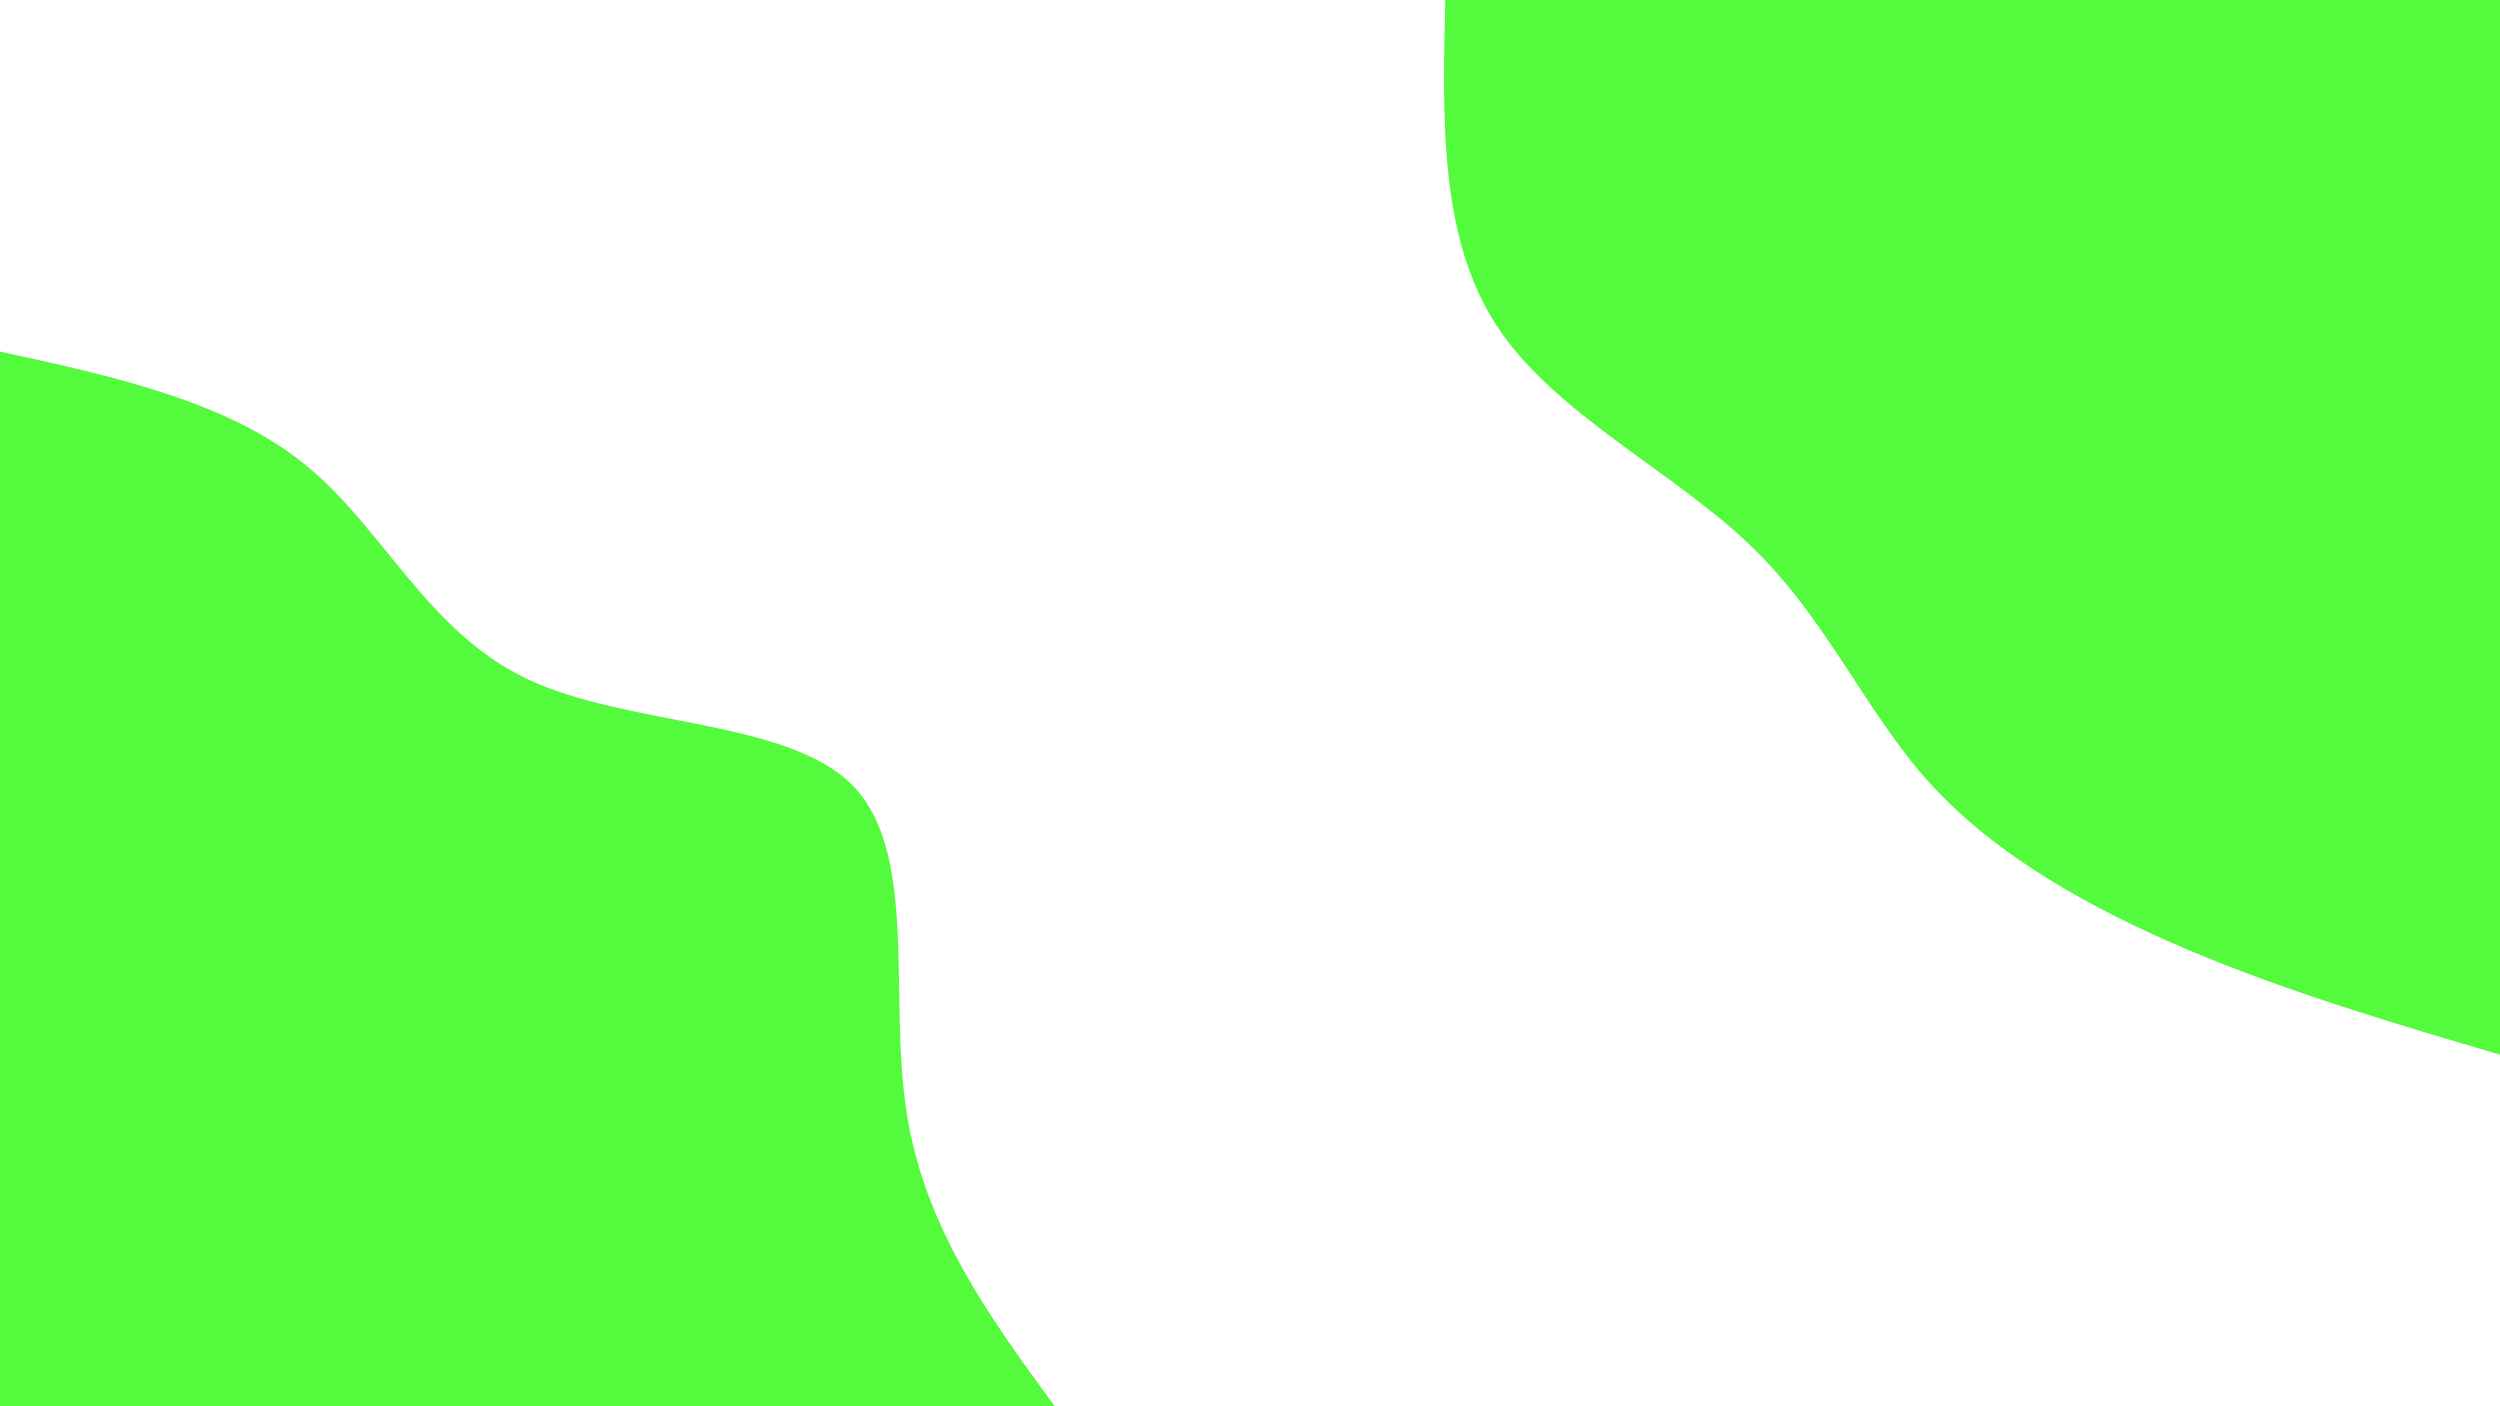 <svg id="visual" viewBox="0 0 960 540" width="960" height="540" xmlns="http://www.w3.org/2000/svg" xmlns:xlink="http://www.w3.org/1999/xlink" version="1.1"><rect x="0" y="0" width="960" height="540" fill="#ffffff"></rect><defs><linearGradient id="grad1_0" x1="43.8%" y1="0%" x2="100%" y2="100%"><stop offset="14.444%" stop-color="#ffffff" stop-opacity="1"></stop><stop offset="85.556%" stop-color="#ffffff" stop-opacity="1"></stop></linearGradient></defs><defs><linearGradient id="grad2_0" x1="0%" y1="0%" x2="56.3%" y2="100%"><stop offset="14.444%" stop-color="#ffffff" stop-opacity="1"></stop><stop offset="85.556%" stop-color="#ffffff" stop-opacity="1"></stop></linearGradient></defs><g transform="translate(960, 0)"><path d="M0 405C-40.2 393.1 -80.4 381.3 -118.7 365.2C-156.9 349.1 -193.3 328.8 -218.7 301C-244 273.1 -258.2 237.8 -288 209.3C-317.8 180.7 -363.1 158.9 -385.2 125.2C-407.3 91.4 -406.1 45.7 -405 0L0 0Z" fill="#54fa3c"></path></g><g transform="translate(0, 540)"><path d="M0 -405C43.7 -395.5 87.4 -385.9 117.4 -361.4C147.5 -336.9 164 -297.4 202.8 -279.1C241.6 -260.9 302.7 -263.9 327.7 -238.1C352.6 -212.2 341.2 -157.6 348.1 -113.1C354.9 -68.6 380 -34.3 405 0L0 0Z" fill="#54fa3c"></path></g></svg>